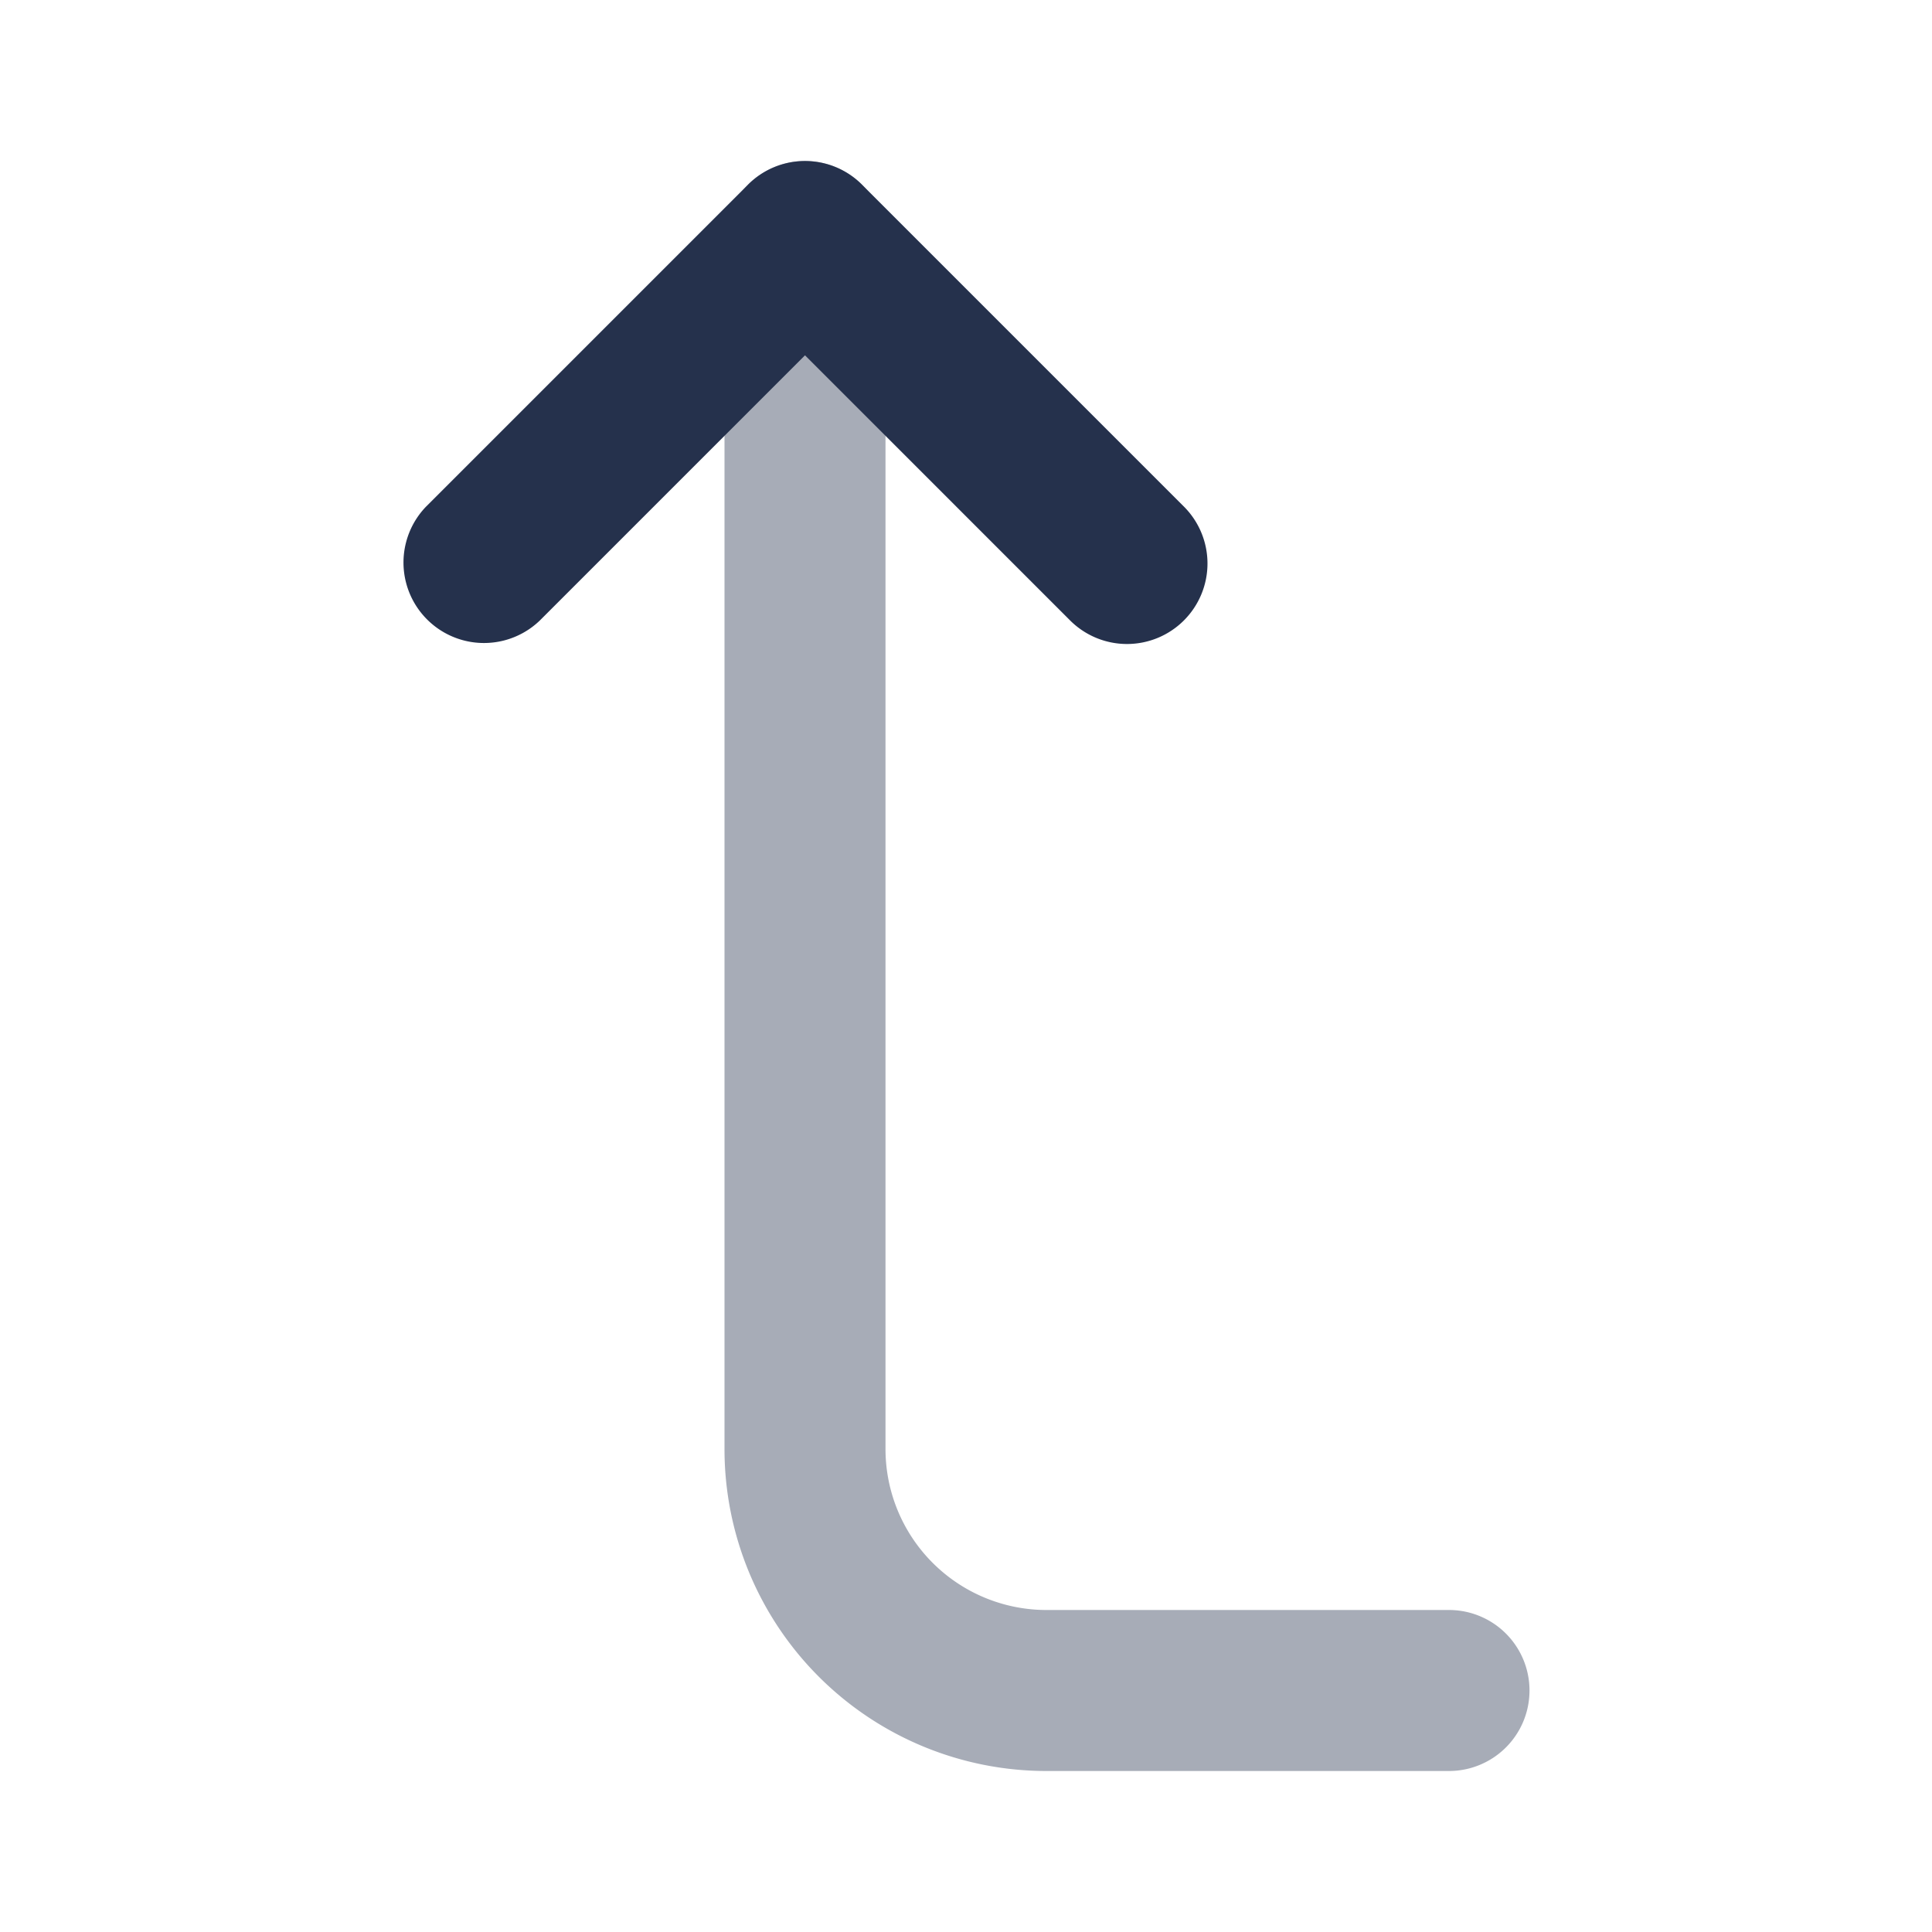 <svg id="Layer" xmlns="http://www.w3.org/2000/svg" viewBox="0 0 24 24">
    <defs>
        <style>.cls-1,.cls-2{fill:#25314c;}.cls-1{opacity:0.4;}</style>
    </defs>
    <g id="arrow-turn-left-up">
        <path class="cls-1" d="M18,22H13a4,4,0,0,1-4-4V3a1,1,0,0,1,2,0V18a2,2,0,0,0,2,2h5a1,1,0,0,1,0,2Z"/>
        <path class="cls-2"     d="M14,8a1,1,0,0,1-.707-.293L10,4.414,6.707,7.707A1,1,0,0,1,5.293,6.293l4-4a1,1,0,0,1,1.414,0l4,4A1,1,0,0,1,14,8Z"/>
    </g>
</svg>